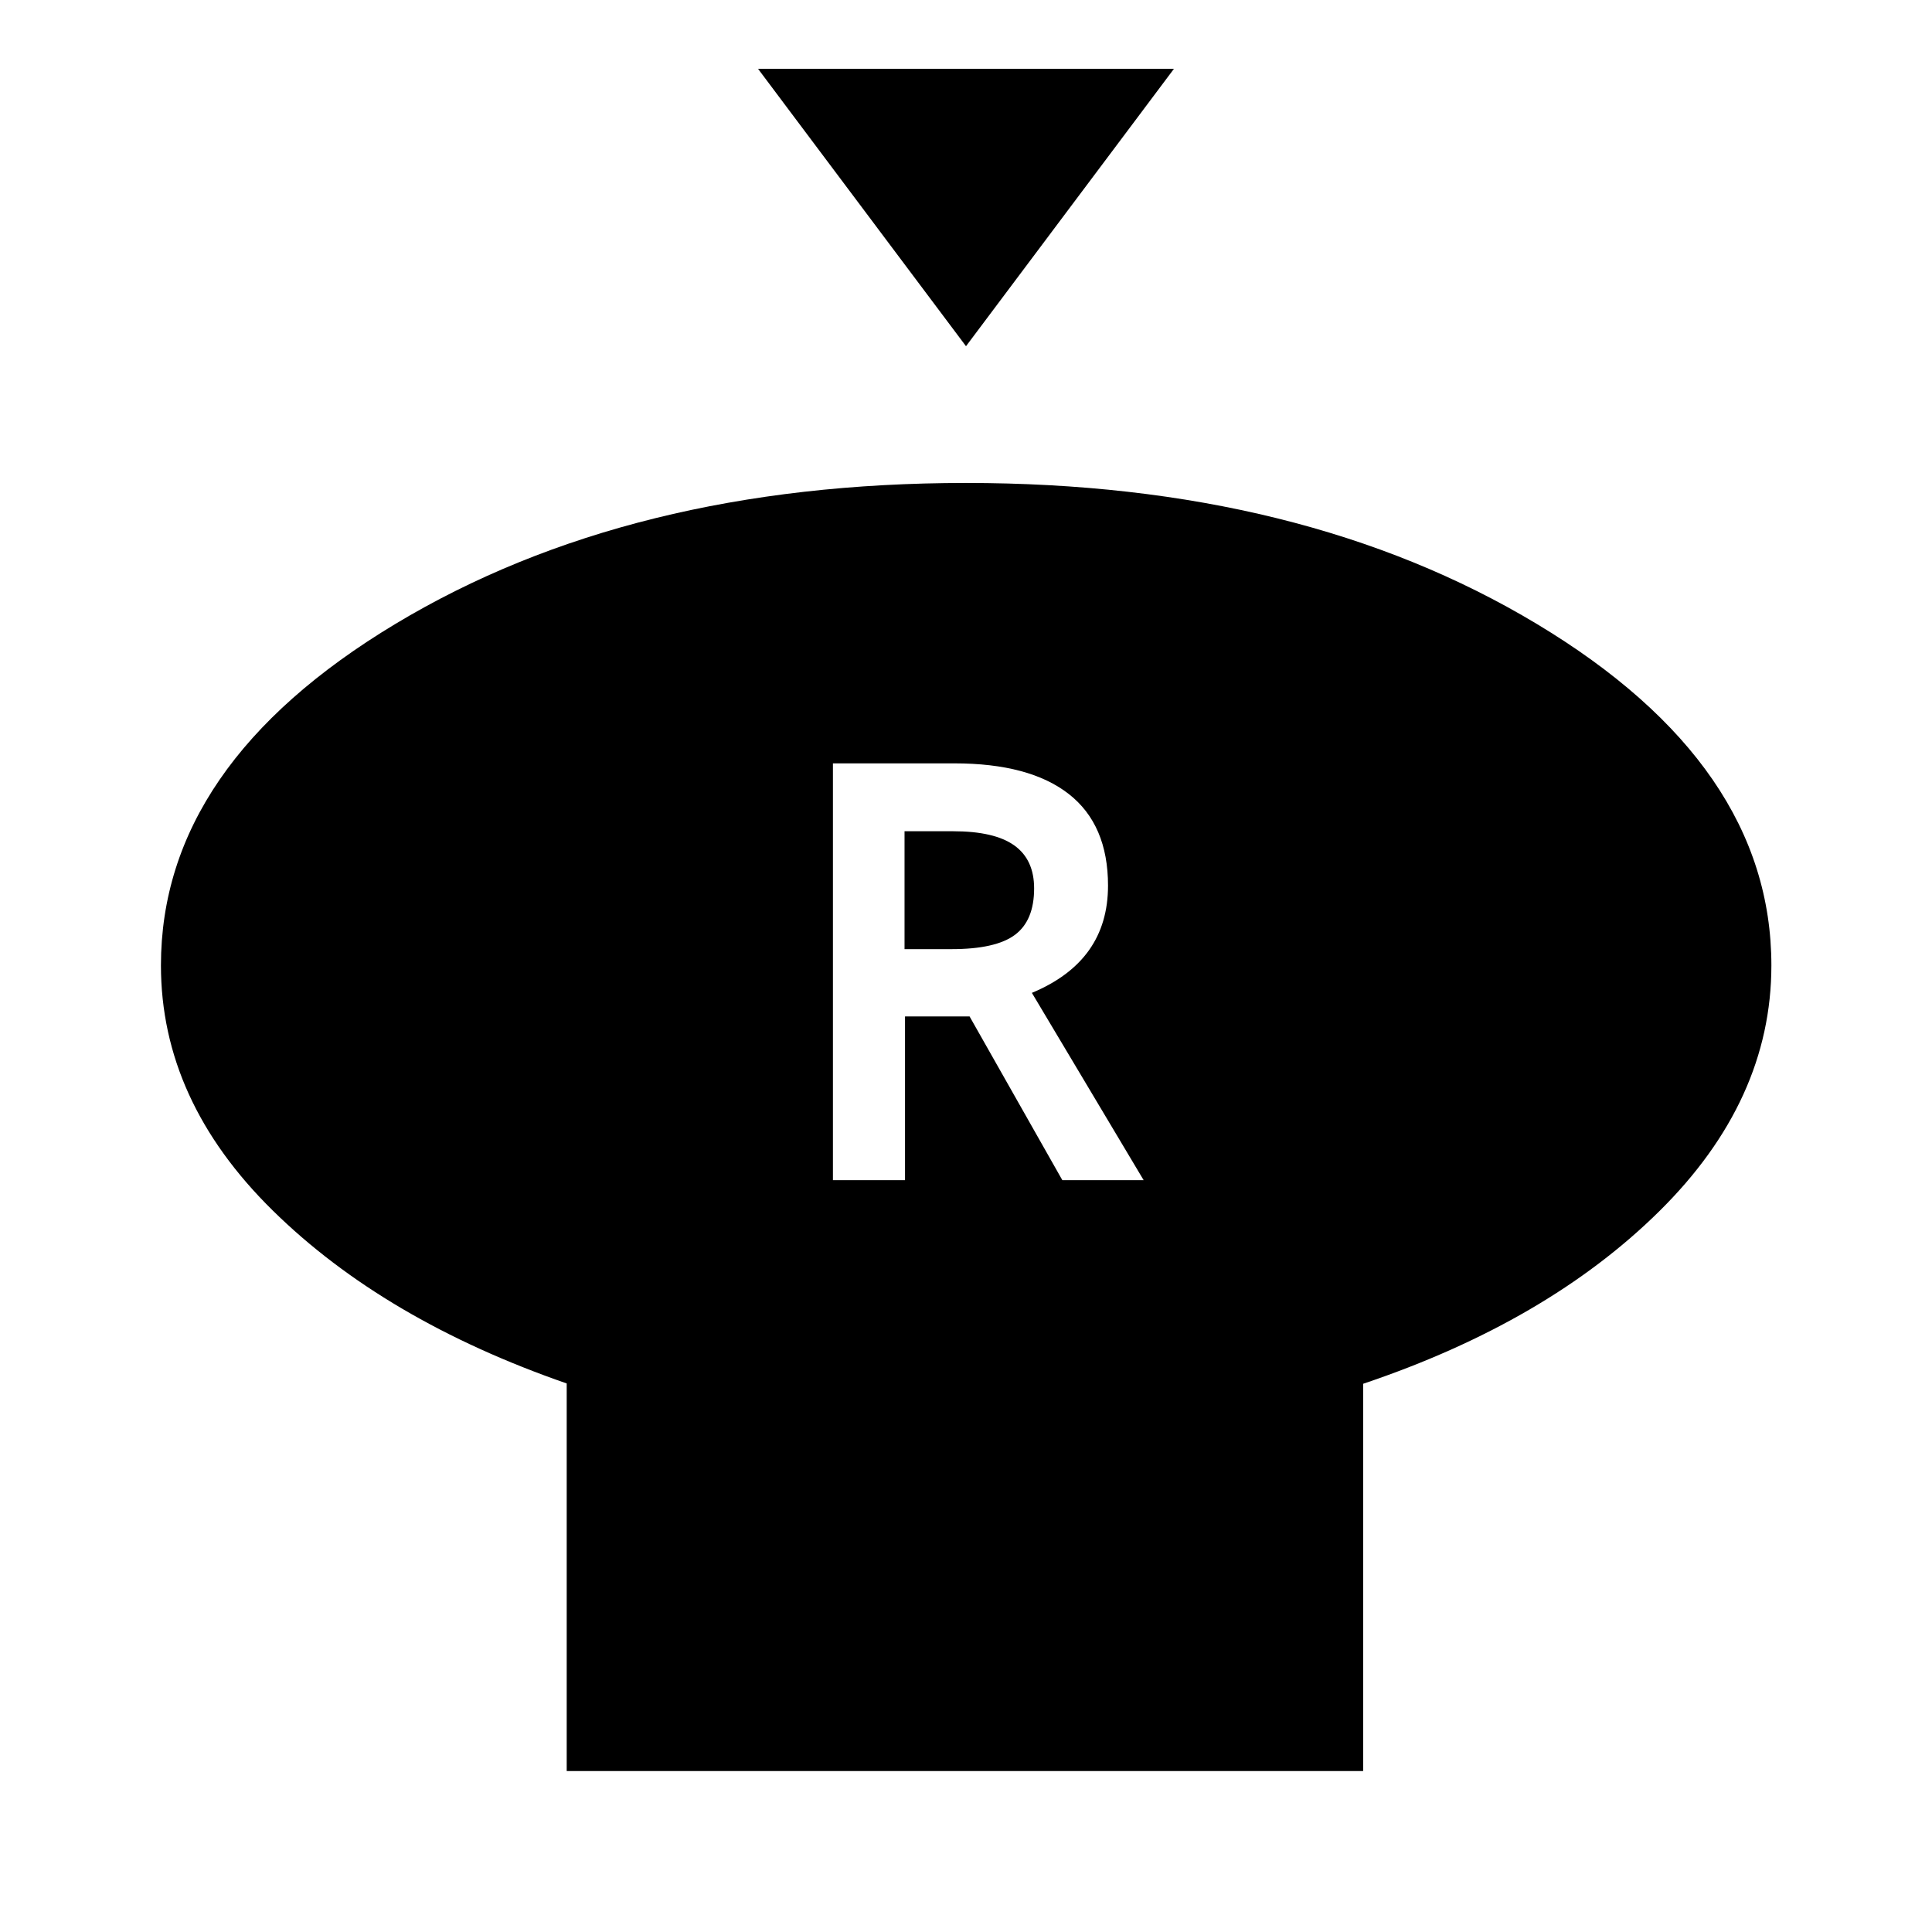 <svg xmlns="http://www.w3.org/2000/svg" height="40" viewBox="0 -960 960 960" width="40"><path d="M480-787.97 376.67-925.8h206.66L480-787.97Zm197.34 515.56v192.44H281.59v-192.6q-90.73-31.46-146.17-86.04-55.45-54.58-55.45-121.69 0-99.63 116.5-169.68Q312.96-720.02 480-720.02q167.04 0 283.61 70.04 116.58 70.05 116.58 169.68 0 67.11-55.65 122.11-55.64 54.99-147.2 85.78ZM413.88-373.57h35.82v-81.36h32.08l46.1 81.36h40.4l-55.54-93.08q18.96-7.92 28.4-21.22 9.43-13.3 9.43-32.09 0-30.24-19.48-45.49-19.48-15.24-56.89-15.24h-60.32v207.12Zm35.58-114.81v-58.58h24.11q20.59 0 30.43 7.05 9.85 7.04 9.85 21.37 0 15.92-9.51 23.04-9.51 7.12-31.53 7.12h-23.35Z"/></svg>